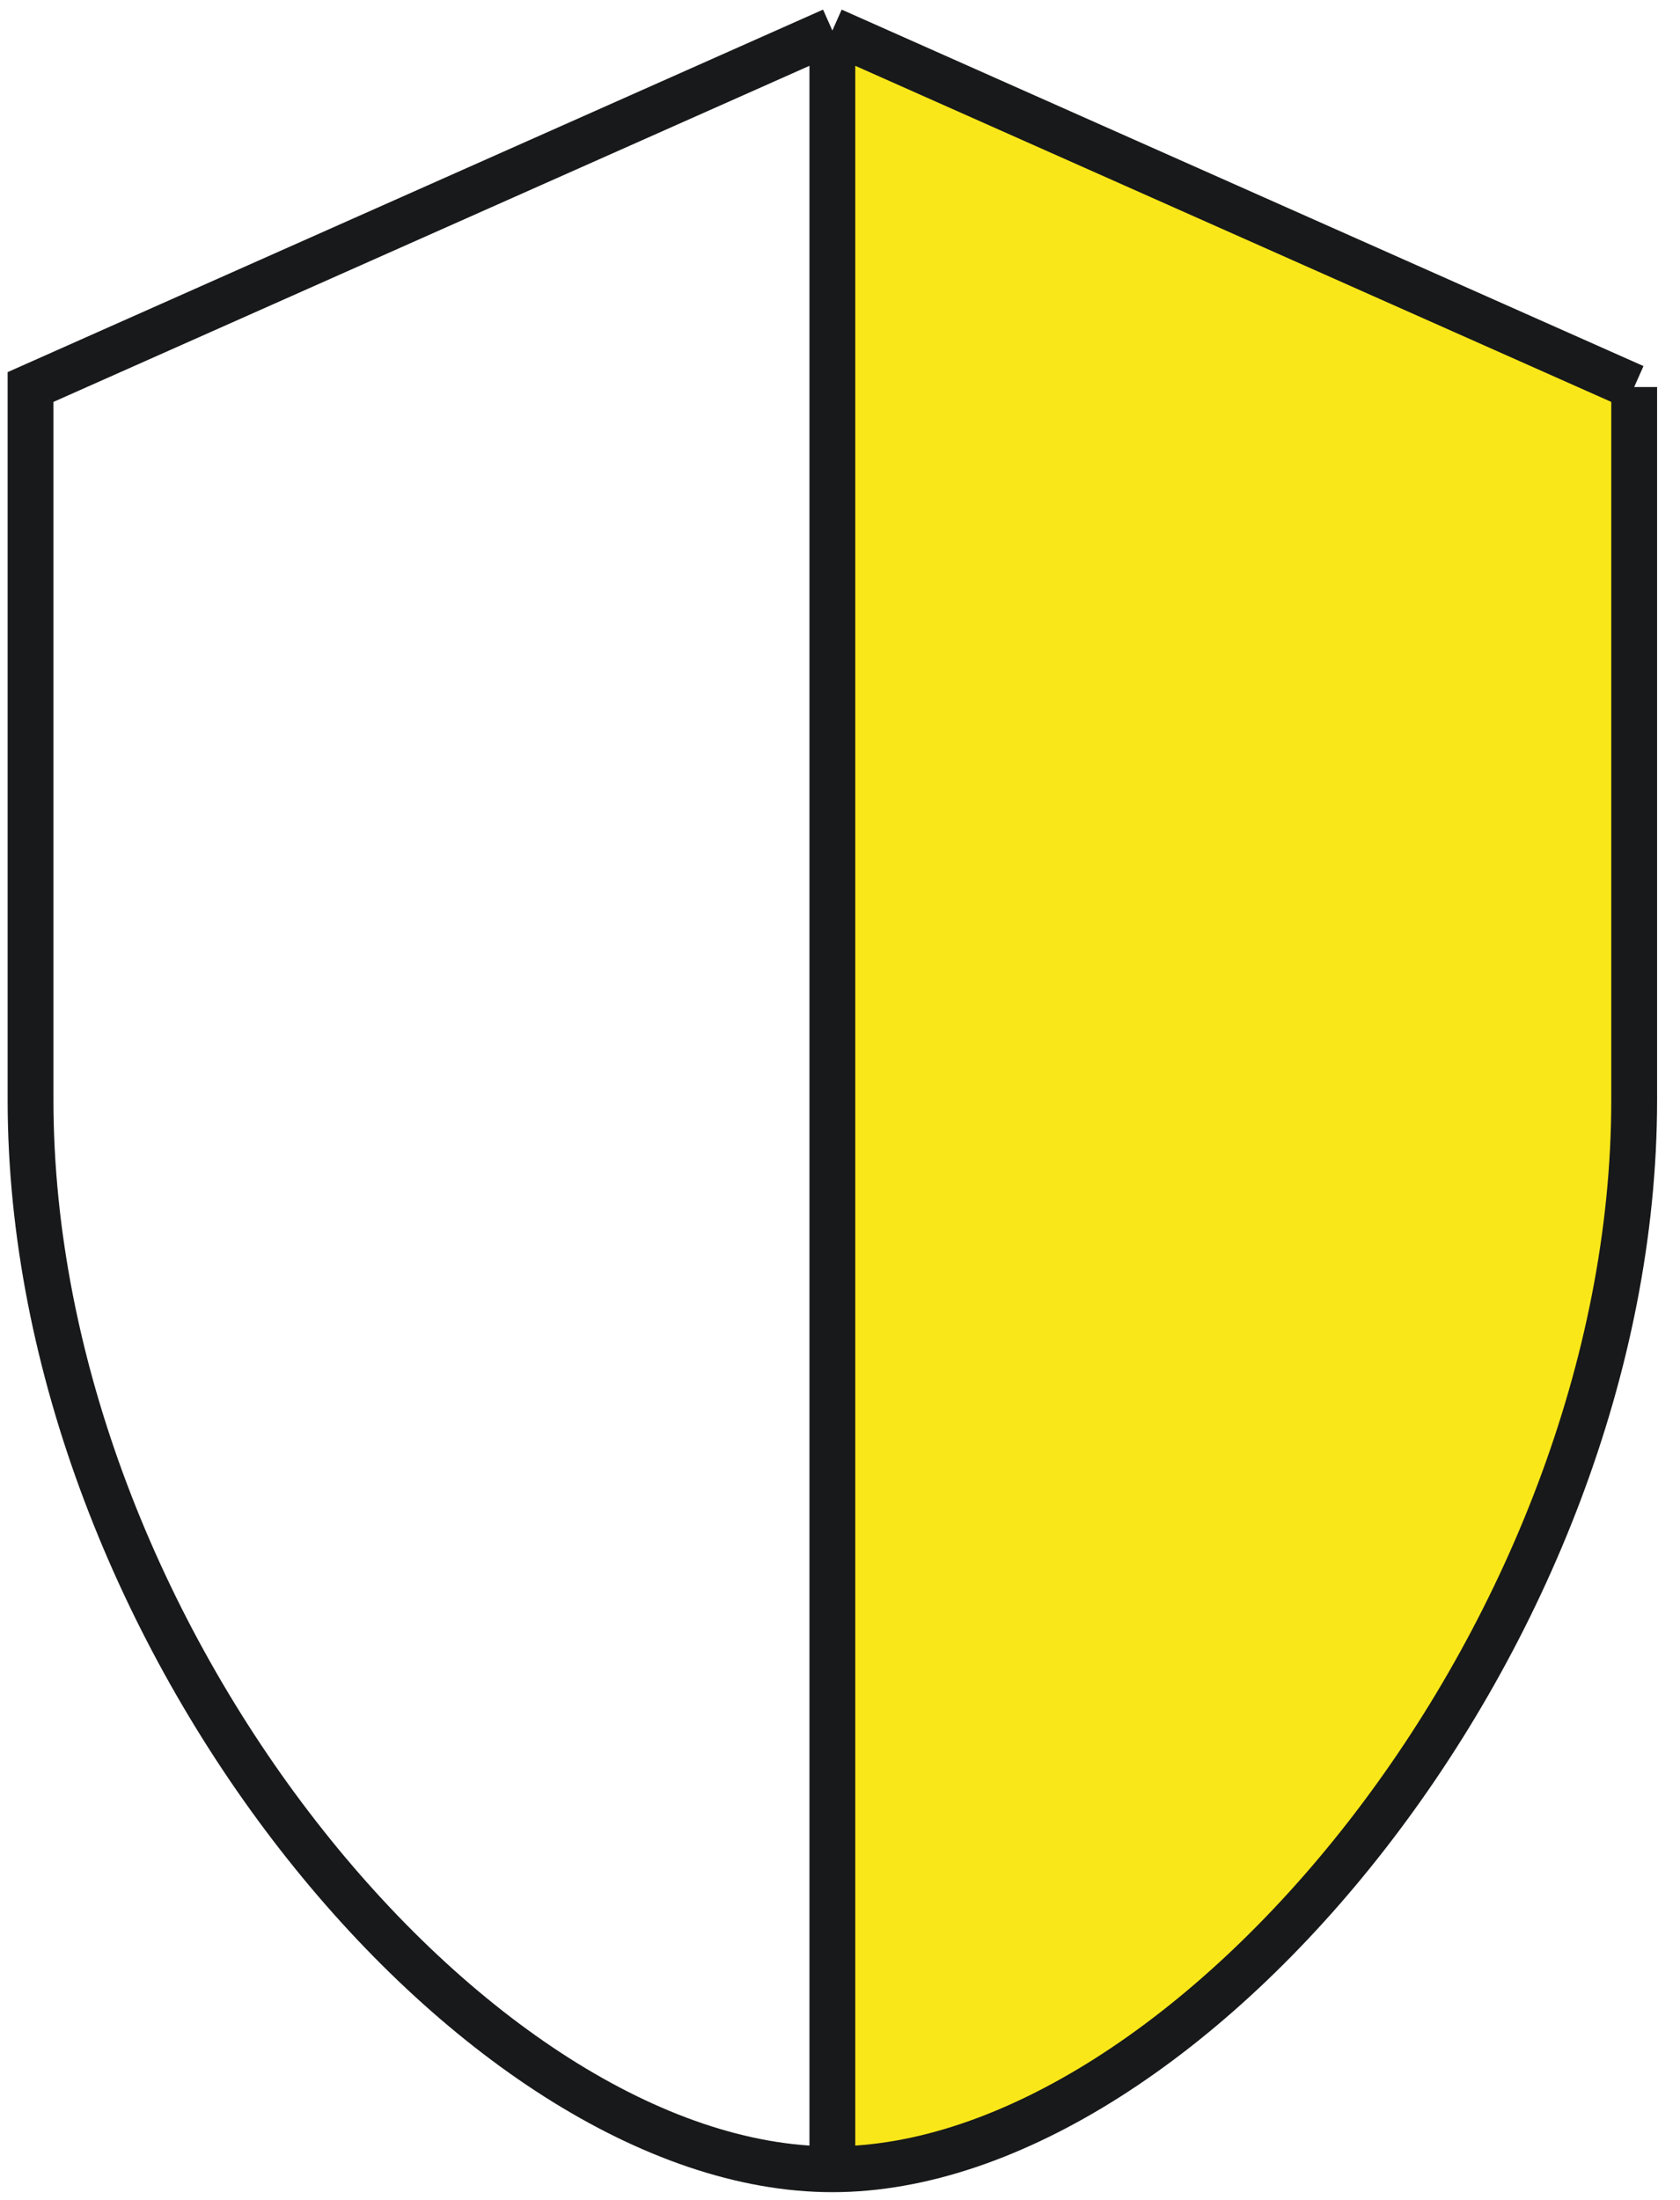 <svg width="55" height="72" viewBox="0 0 55 72" fill="none" xmlns="http://www.w3.org/2000/svg">
<path d="M53.5 12.667L27.25 1V71C38.917 71 53.5 53.5 53.5 36V12.667Z" fill="#FAE719"/>
<path d="M27.25 1L53.5 12.667M27.25 1L1 12.667C1 12.667 1 18.5 1 36C1 53.5 15.583 71 27.25 71M27.25 1V71M53.5 12.667C53.5 12.667 53.5 18.5 53.5 36M53.5 12.667V36M53.5 36C53.5 53.5 38.917 71 27.25 71" stroke="#18191A" stroke-width="1.5"/>
</svg>
